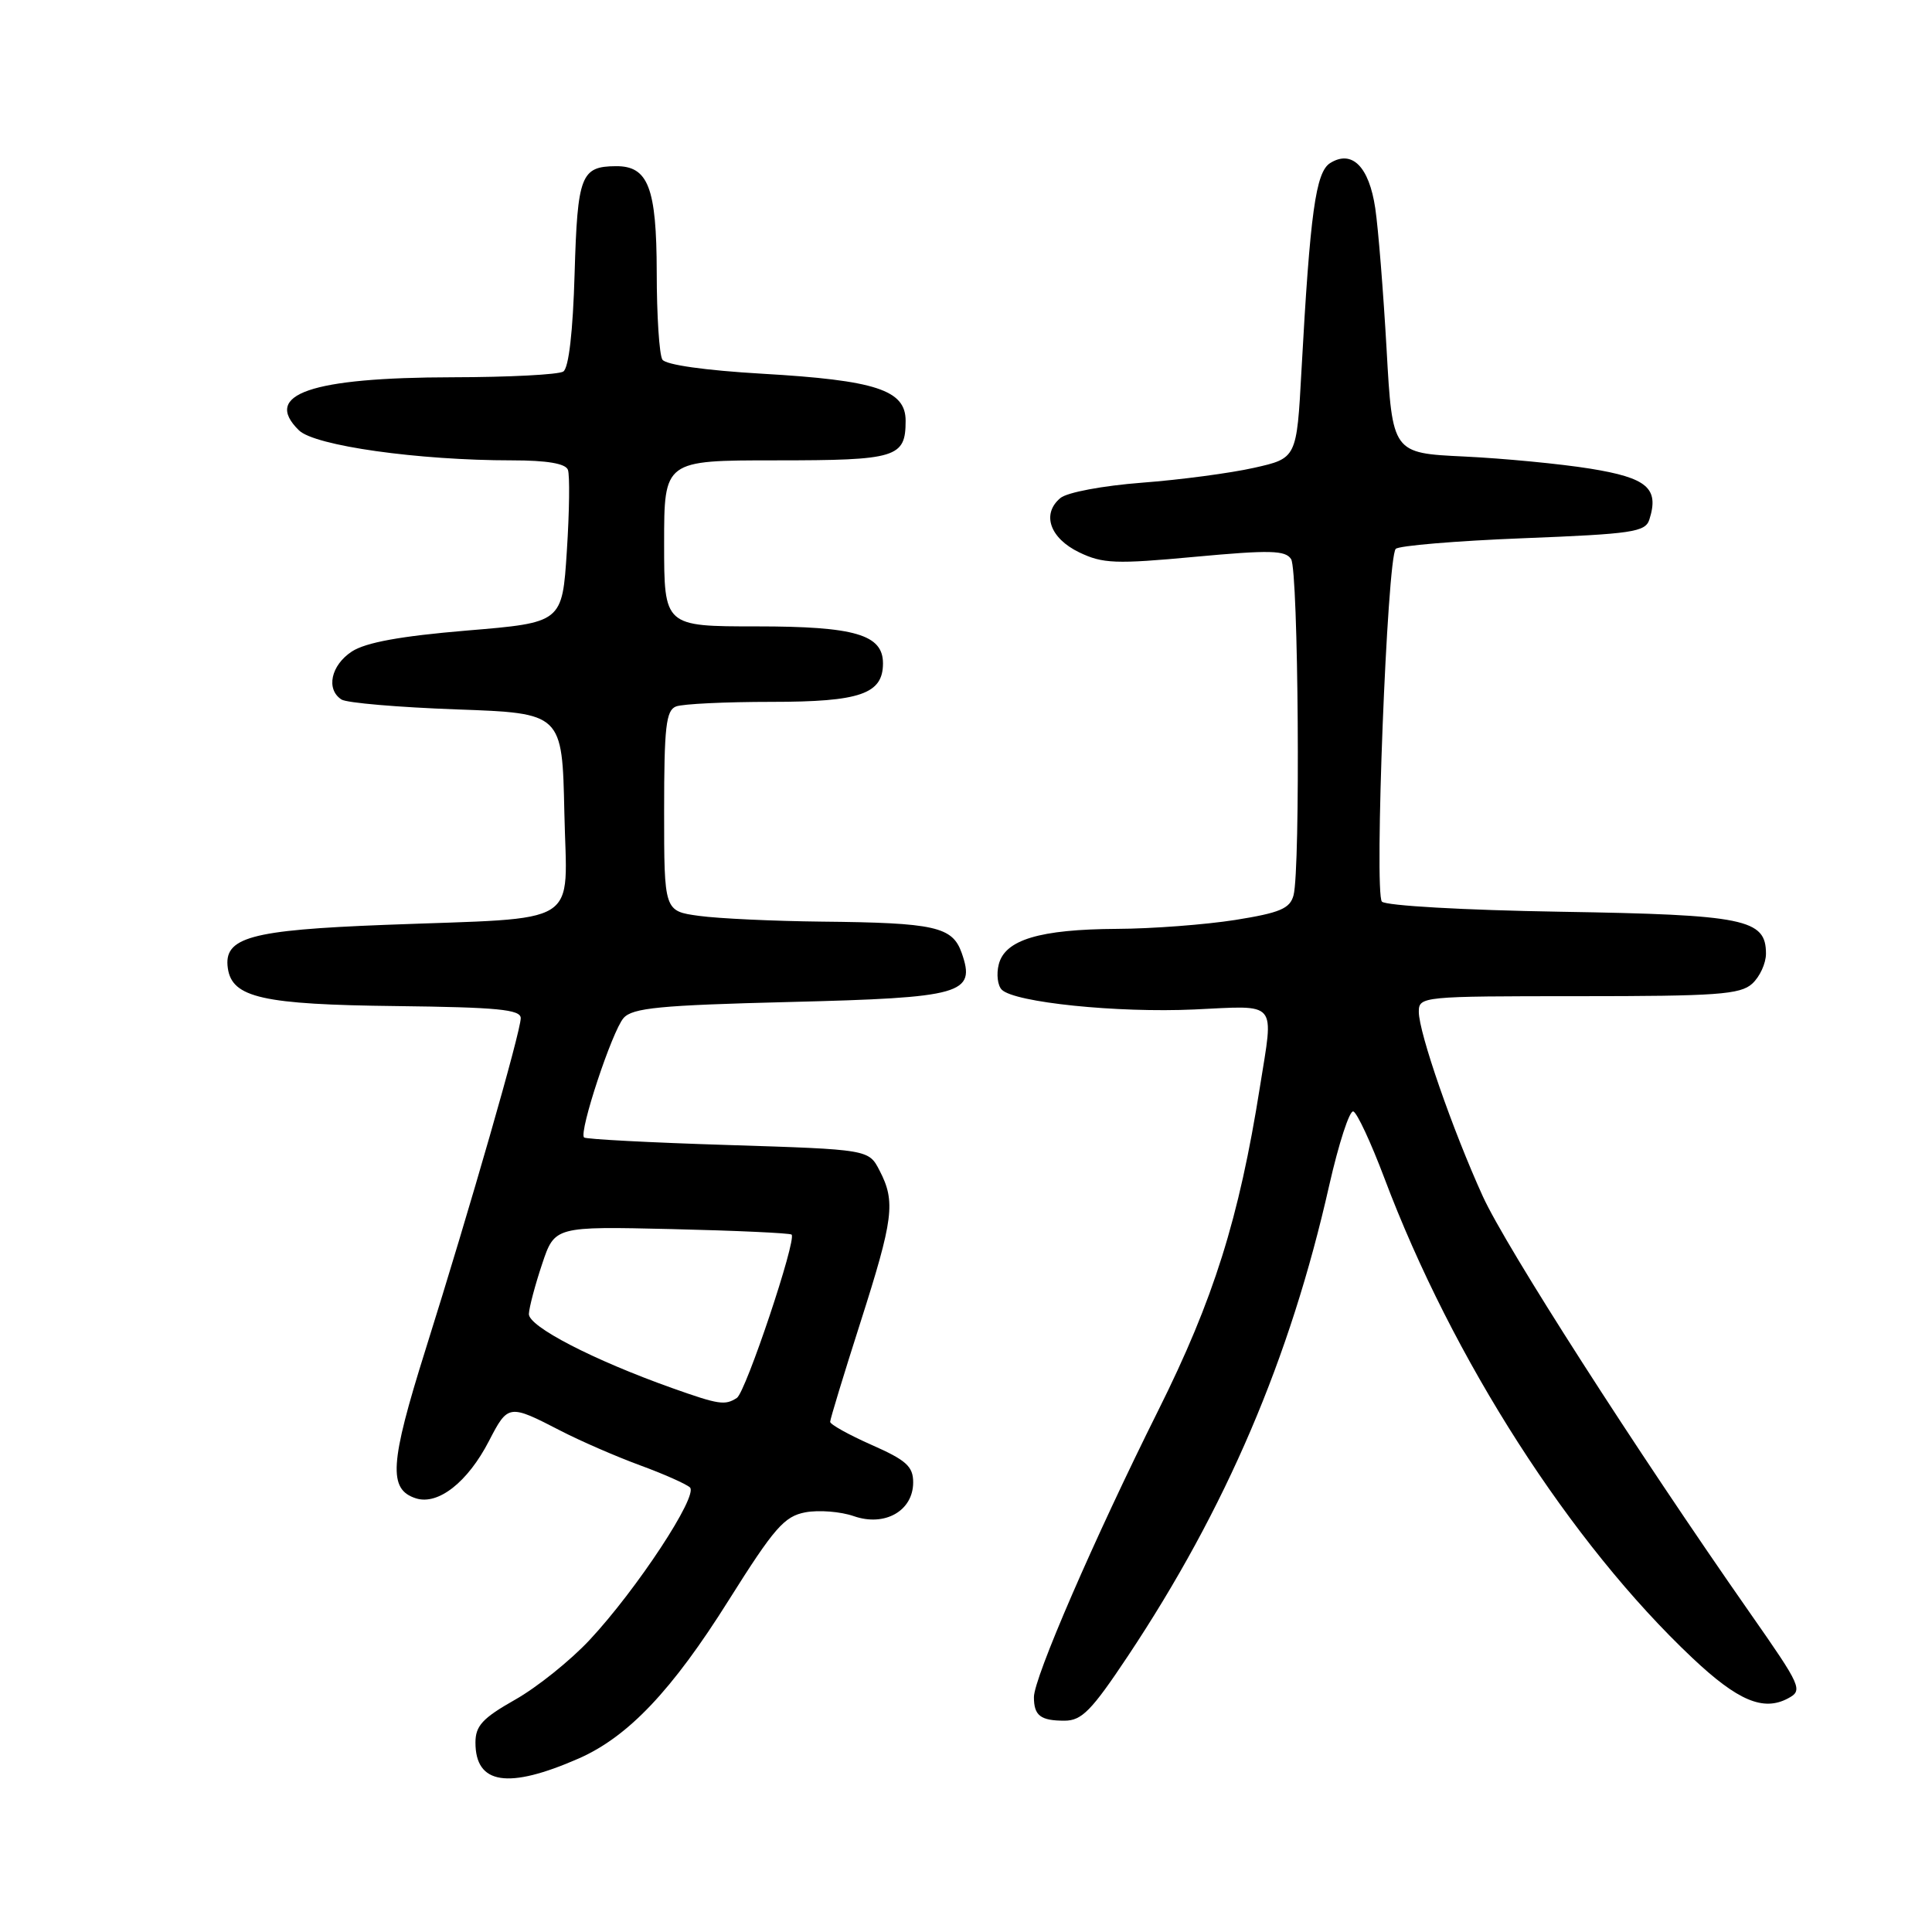 <?xml version="1.0" encoding="UTF-8" standalone="no"?>
<!DOCTYPE svg PUBLIC "-//W3C//DTD SVG 1.1//EN" "http://www.w3.org/Graphics/SVG/1.1/DTD/svg11.dtd" >
<svg xmlns="http://www.w3.org/2000/svg" xmlns:xlink="http://www.w3.org/1999/xlink" version="1.1" viewBox="0 0 256 256">
 <g >
 <path fill="currentColor"
d=" M 76.68 233.01 C 83.23 230.13 89.04 224.01 96.55 212.05 C 102.60 202.43 103.92 200.92 106.72 200.39 C 108.50 200.06 111.39 200.29 113.14 200.90 C 117.25 202.33 121.00 200.19 121.00 196.42 C 121.00 194.31 120.08 193.48 115.50 191.46 C 112.47 190.12 110.00 188.74 110.00 188.40 C 110.00 188.05 111.80 182.14 114.00 175.26 C 118.40 161.49 118.69 159.23 116.55 155.11 C 115.11 152.31 115.11 152.31 96.46 151.72 C 86.20 151.40 77.62 150.95 77.39 150.72 C 76.68 150.01 81.12 136.59 82.63 134.89 C 83.82 133.55 87.42 133.20 104.61 132.77 C 127.57 132.20 129.33 131.70 127.43 126.27 C 126.20 122.79 123.91 122.27 108.89 122.12 C 102.50 122.05 95.19 121.71 92.64 121.36 C 88.00 120.73 88.00 120.73 88.00 107.47 C 88.00 96.30 88.25 94.12 89.58 93.61 C 90.45 93.27 96.15 93.00 102.25 93.00 C 113.98 93.00 117.00 91.95 117.00 87.90 C 117.00 84.09 113.28 83.00 100.28 83.00 C 88.00 83.00 88.00 83.00 88.00 72.00 C 88.00 61.00 88.00 61.00 102.80 61.00 C 118.83 61.00 120.00 60.64 120.00 55.75 C 120.00 51.68 116.06 50.39 101.00 49.52 C 93.43 49.08 88.21 48.34 87.77 47.65 C 87.36 47.02 87.02 41.81 87.02 36.08 C 87.00 24.85 85.89 21.98 81.60 22.02 C 76.98 22.05 76.52 23.24 76.14 36.21 C 75.92 43.95 75.36 48.77 74.64 49.23 C 74.01 49.64 67.42 49.98 60.00 49.99 C 41.16 50.02 34.73 52.24 39.61 57.02 C 41.70 59.07 55.41 61.00 67.85 61.00 C 72.48 61.00 74.94 61.42 75.25 62.25 C 75.51 62.94 75.45 67.78 75.11 73.00 C 74.50 82.50 74.50 82.50 61.87 83.55 C 53.05 84.29 48.46 85.13 46.62 86.33 C 43.85 88.15 43.16 91.34 45.25 92.69 C 45.94 93.14 52.80 93.72 60.50 94.00 C 74.50 94.50 74.50 94.50 74.78 107.66 C 75.10 123.06 77.54 121.53 51.00 122.55 C 33.13 123.24 29.60 124.21 30.19 128.30 C 30.75 132.20 34.81 133.11 52.52 133.31 C 65.92 133.47 69.00 133.76 69.00 134.91 C 69.00 136.68 62.28 160.08 56.37 178.88 C 51.64 193.93 51.42 197.36 55.12 198.54 C 58.06 199.47 61.98 196.39 64.79 190.94 C 67.32 186.05 67.42 186.04 74.28 189.58 C 76.91 190.94 81.63 192.99 84.78 194.15 C 87.93 195.30 90.91 196.63 91.42 197.09 C 92.57 198.15 84.38 210.61 78.12 217.31 C 75.58 220.03 71.14 223.59 68.25 225.22 C 63.94 227.66 63.00 228.68 63.00 230.90 C 63.00 236.45 67.32 237.11 76.68 233.01 Z  M 149.45 219.44 C 162.44 199.92 170.96 180.01 176.13 157.06 C 177.39 151.51 178.82 147.11 179.32 147.27 C 179.82 147.44 181.66 151.40 183.42 156.06 C 192.46 180.09 208.10 204.46 224.26 219.70 C 230.26 225.36 233.65 226.79 236.91 225.05 C 238.93 223.97 238.74 223.54 231.87 213.71 C 216.78 192.12 199.54 165.24 196.48 158.52 C 192.47 149.71 188.00 136.83 188.00 134.08 C 188.00 132.04 188.39 132.00 209.17 132.00 C 227.47 132.00 230.59 131.78 232.17 130.35 C 233.18 129.43 234.00 127.65 234.00 126.37 C 234.00 121.78 231.25 121.21 206.77 120.81 C 193.97 120.60 183.63 120.01 183.11 119.47 C 182.07 118.37 183.80 73.97 184.94 72.73 C 185.32 72.31 192.91 71.67 201.80 71.32 C 216.31 70.75 218.02 70.50 218.55 68.84 C 219.87 64.69 218.27 63.32 210.72 62.10 C 206.75 61.46 199.22 60.74 194.00 60.49 C 184.50 60.04 184.50 60.04 183.73 46.27 C 183.30 38.70 182.63 30.30 182.23 27.60 C 181.41 22.07 179.14 19.80 176.25 21.61 C 174.34 22.81 173.60 28.17 172.45 49.11 C 171.82 60.72 171.82 60.72 166.16 61.99 C 163.05 62.69 156.36 63.58 151.31 63.96 C 146.12 64.36 141.41 65.24 140.51 65.99 C 137.99 68.09 139.10 71.31 143.00 73.19 C 146.11 74.69 147.83 74.76 158.34 73.78 C 168.30 72.86 170.33 72.91 171.08 74.09 C 172.05 75.62 172.33 115.15 171.40 118.63 C 170.93 120.39 169.62 120.95 163.67 121.90 C 159.72 122.52 152.68 123.06 148.00 123.08 C 137.76 123.14 133.16 124.52 132.34 127.79 C 132.01 129.08 132.19 130.59 132.74 131.14 C 134.43 132.83 148.05 134.23 158.25 133.76 C 169.45 133.24 168.79 132.45 166.95 144.00 C 164.18 161.49 160.81 172.19 153.47 186.90 C 144.98 203.91 137.00 222.32 137.00 224.88 C 137.00 227.33 137.87 228.00 141.05 228.00 C 143.34 228.00 144.63 226.68 149.45 219.44 Z  M 89.10 183.94 C 78.61 180.21 70.00 175.76 70.08 174.10 C 70.12 173.22 70.91 170.25 71.83 167.50 C 73.50 162.50 73.50 162.50 89.00 162.86 C 97.53 163.06 104.68 163.39 104.89 163.59 C 105.59 164.24 98.81 184.48 97.64 185.23 C 96.07 186.25 95.27 186.13 89.10 183.94 Z "/>
</g>
</svg>